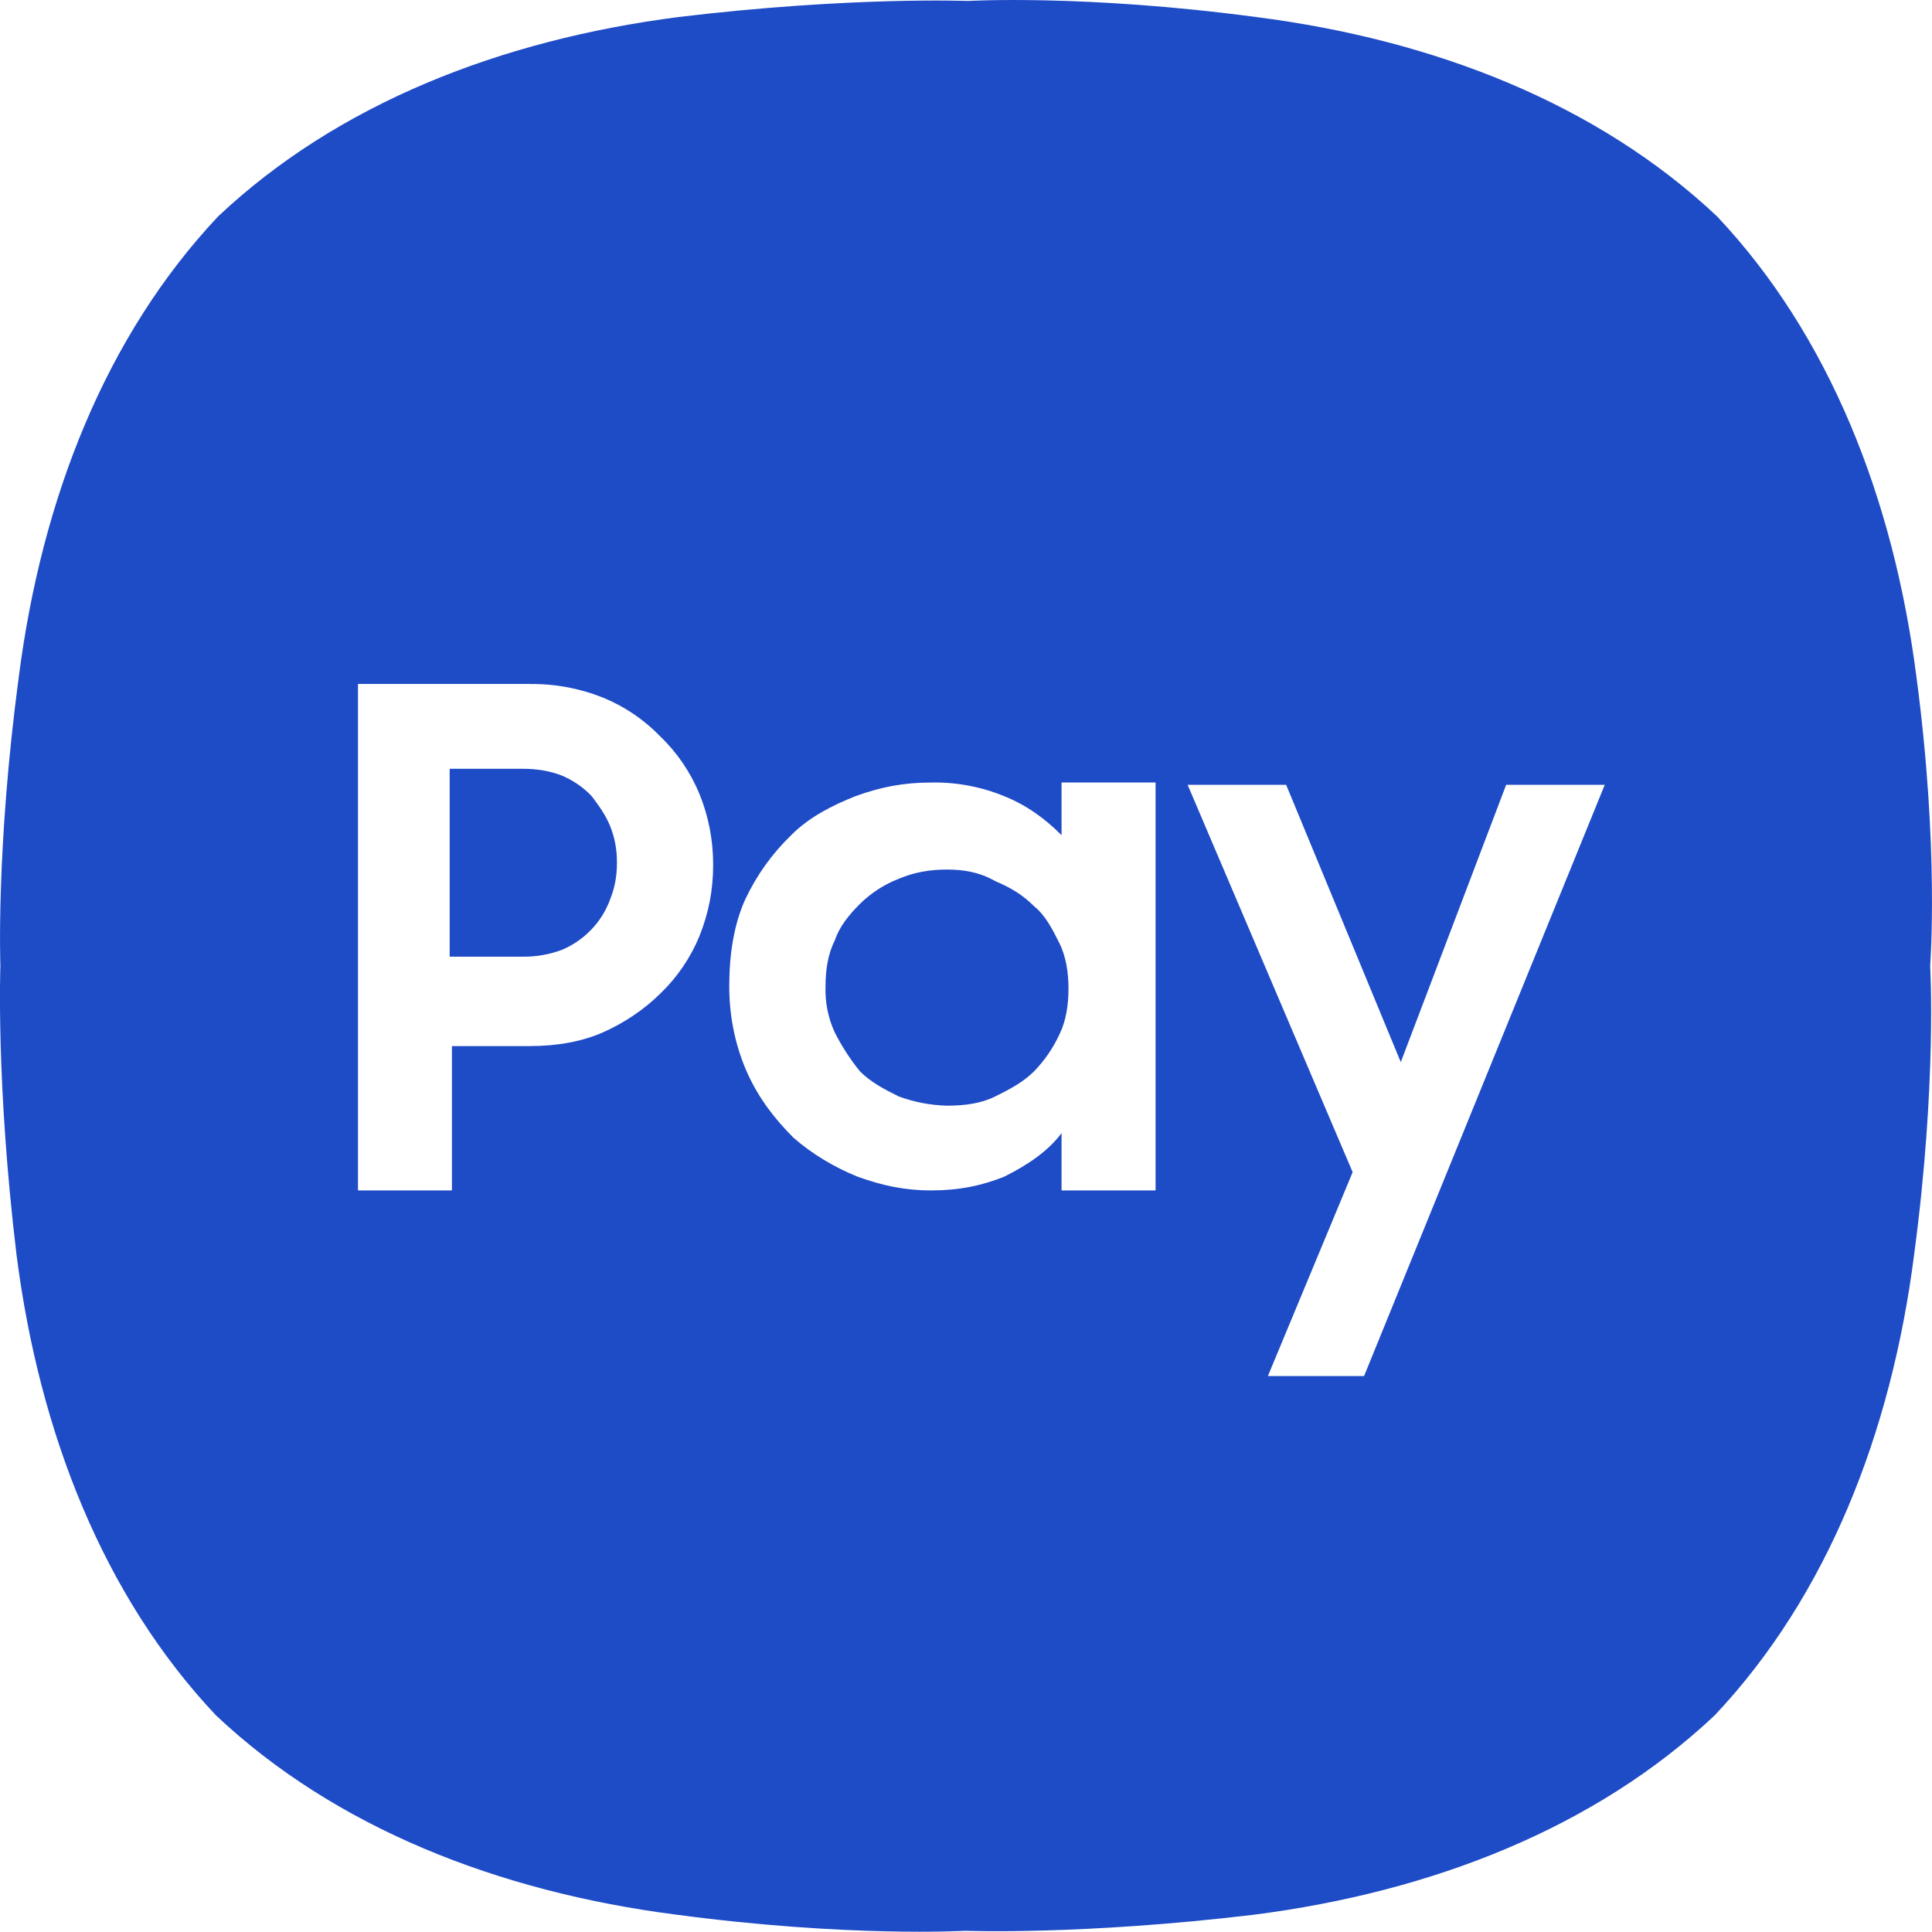 <svg width="24" height="24" viewBox="0 0 24 24" fill="none" xmlns="http://www.w3.org/2000/svg">
<path fill-rule="evenodd" clip-rule="evenodd" d="M21.33 2.688C22.725 4.168 23.522 6.19 23.807 8.411C24.091 10.546 23.977 11.998 23.977 11.998C23.977 11.998 24.063 13.45 23.778 15.585C23.494 17.805 22.696 19.828 21.301 21.308C19.821 22.703 17.799 23.5 15.579 23.785C13.443 24.041 11.991 23.985 11.991 23.985C11.991 23.985 10.54 24.069 8.404 23.785C6.184 23.5 4.162 22.703 2.682 21.308C1.287 19.828 0.489 17.806 0.205 15.585C-0.052 13.45 0.005 11.998 0.005 11.998C0.005 11.998 -0.052 10.546 0.233 8.411C0.518 6.19 1.315 4.169 2.71 2.688C4.19 1.293 6.212 0.496 8.433 0.211C10.568 -0.045 12.02 0.012 12.02 0.012C12.02 0.012 13.472 -0.073 15.607 0.212C17.827 0.496 19.849 1.293 21.33 2.688ZM6.582 8.496H4.447V14.788H5.614V12.995H6.582C6.924 12.995 7.237 12.937 7.493 12.823C7.749 12.71 8.006 12.539 8.205 12.34C8.414 12.139 8.579 11.896 8.689 11.628C8.803 11.343 8.859 11.058 8.859 10.745C8.86 10.443 8.803 10.143 8.689 9.863C8.578 9.595 8.414 9.352 8.205 9.151C8.004 8.942 7.761 8.777 7.493 8.667C7.204 8.551 6.895 8.493 6.583 8.497L6.582 8.496ZM5.586 11.884V9.55H6.496C6.668 9.55 6.838 9.578 6.981 9.635C7.121 9.694 7.247 9.781 7.351 9.891C7.436 10.005 7.521 10.119 7.579 10.261C7.636 10.404 7.664 10.546 7.664 10.717C7.664 10.887 7.636 11.03 7.579 11.173C7.528 11.313 7.448 11.441 7.345 11.548C7.242 11.656 7.118 11.741 6.981 11.799C6.826 11.857 6.662 11.886 6.497 11.884H5.586ZM10.653 14.617C10.967 14.731 11.251 14.788 11.565 14.788C11.906 14.788 12.191 14.731 12.475 14.617C12.76 14.475 13.017 14.304 13.187 14.076V14.788H14.355V9.72H13.187V10.375C12.988 10.175 12.76 10.005 12.476 9.891C12.187 9.772 11.877 9.714 11.564 9.721C11.223 9.721 10.938 9.777 10.625 9.891C10.34 10.005 10.055 10.147 9.828 10.375C9.591 10.604 9.398 10.874 9.258 11.172C9.116 11.485 9.059 11.856 9.059 12.254C9.059 12.653 9.145 13.023 9.287 13.336C9.429 13.649 9.629 13.906 9.857 14.133C10.084 14.333 10.369 14.503 10.653 14.617ZM12.362 13.621C12.191 13.706 11.992 13.735 11.764 13.735C11.56 13.73 11.358 13.691 11.166 13.621L11.162 13.619C10.992 13.534 10.823 13.449 10.682 13.308C10.561 13.158 10.456 12.996 10.369 12.824C10.287 12.645 10.248 12.45 10.255 12.254C10.255 12.055 10.283 11.856 10.369 11.685C10.426 11.515 10.539 11.372 10.682 11.229C10.82 11.093 10.985 10.986 11.166 10.916C11.366 10.831 11.565 10.802 11.764 10.802C11.964 10.802 12.162 10.831 12.362 10.945C12.561 11.03 12.703 11.115 12.846 11.258C12.988 11.372 13.073 11.543 13.159 11.714C13.244 11.884 13.273 12.084 13.273 12.283C13.273 12.482 13.244 12.681 13.159 12.853C13.081 13.021 12.975 13.175 12.846 13.308C12.703 13.45 12.533 13.536 12.362 13.621ZM17.401 13.194L15.977 9.749H14.753L16.803 14.561L15.75 17.094H16.945L19.935 9.749H18.71L17.401 13.194Z" fill="#1E4BC6"/>
</svg>
